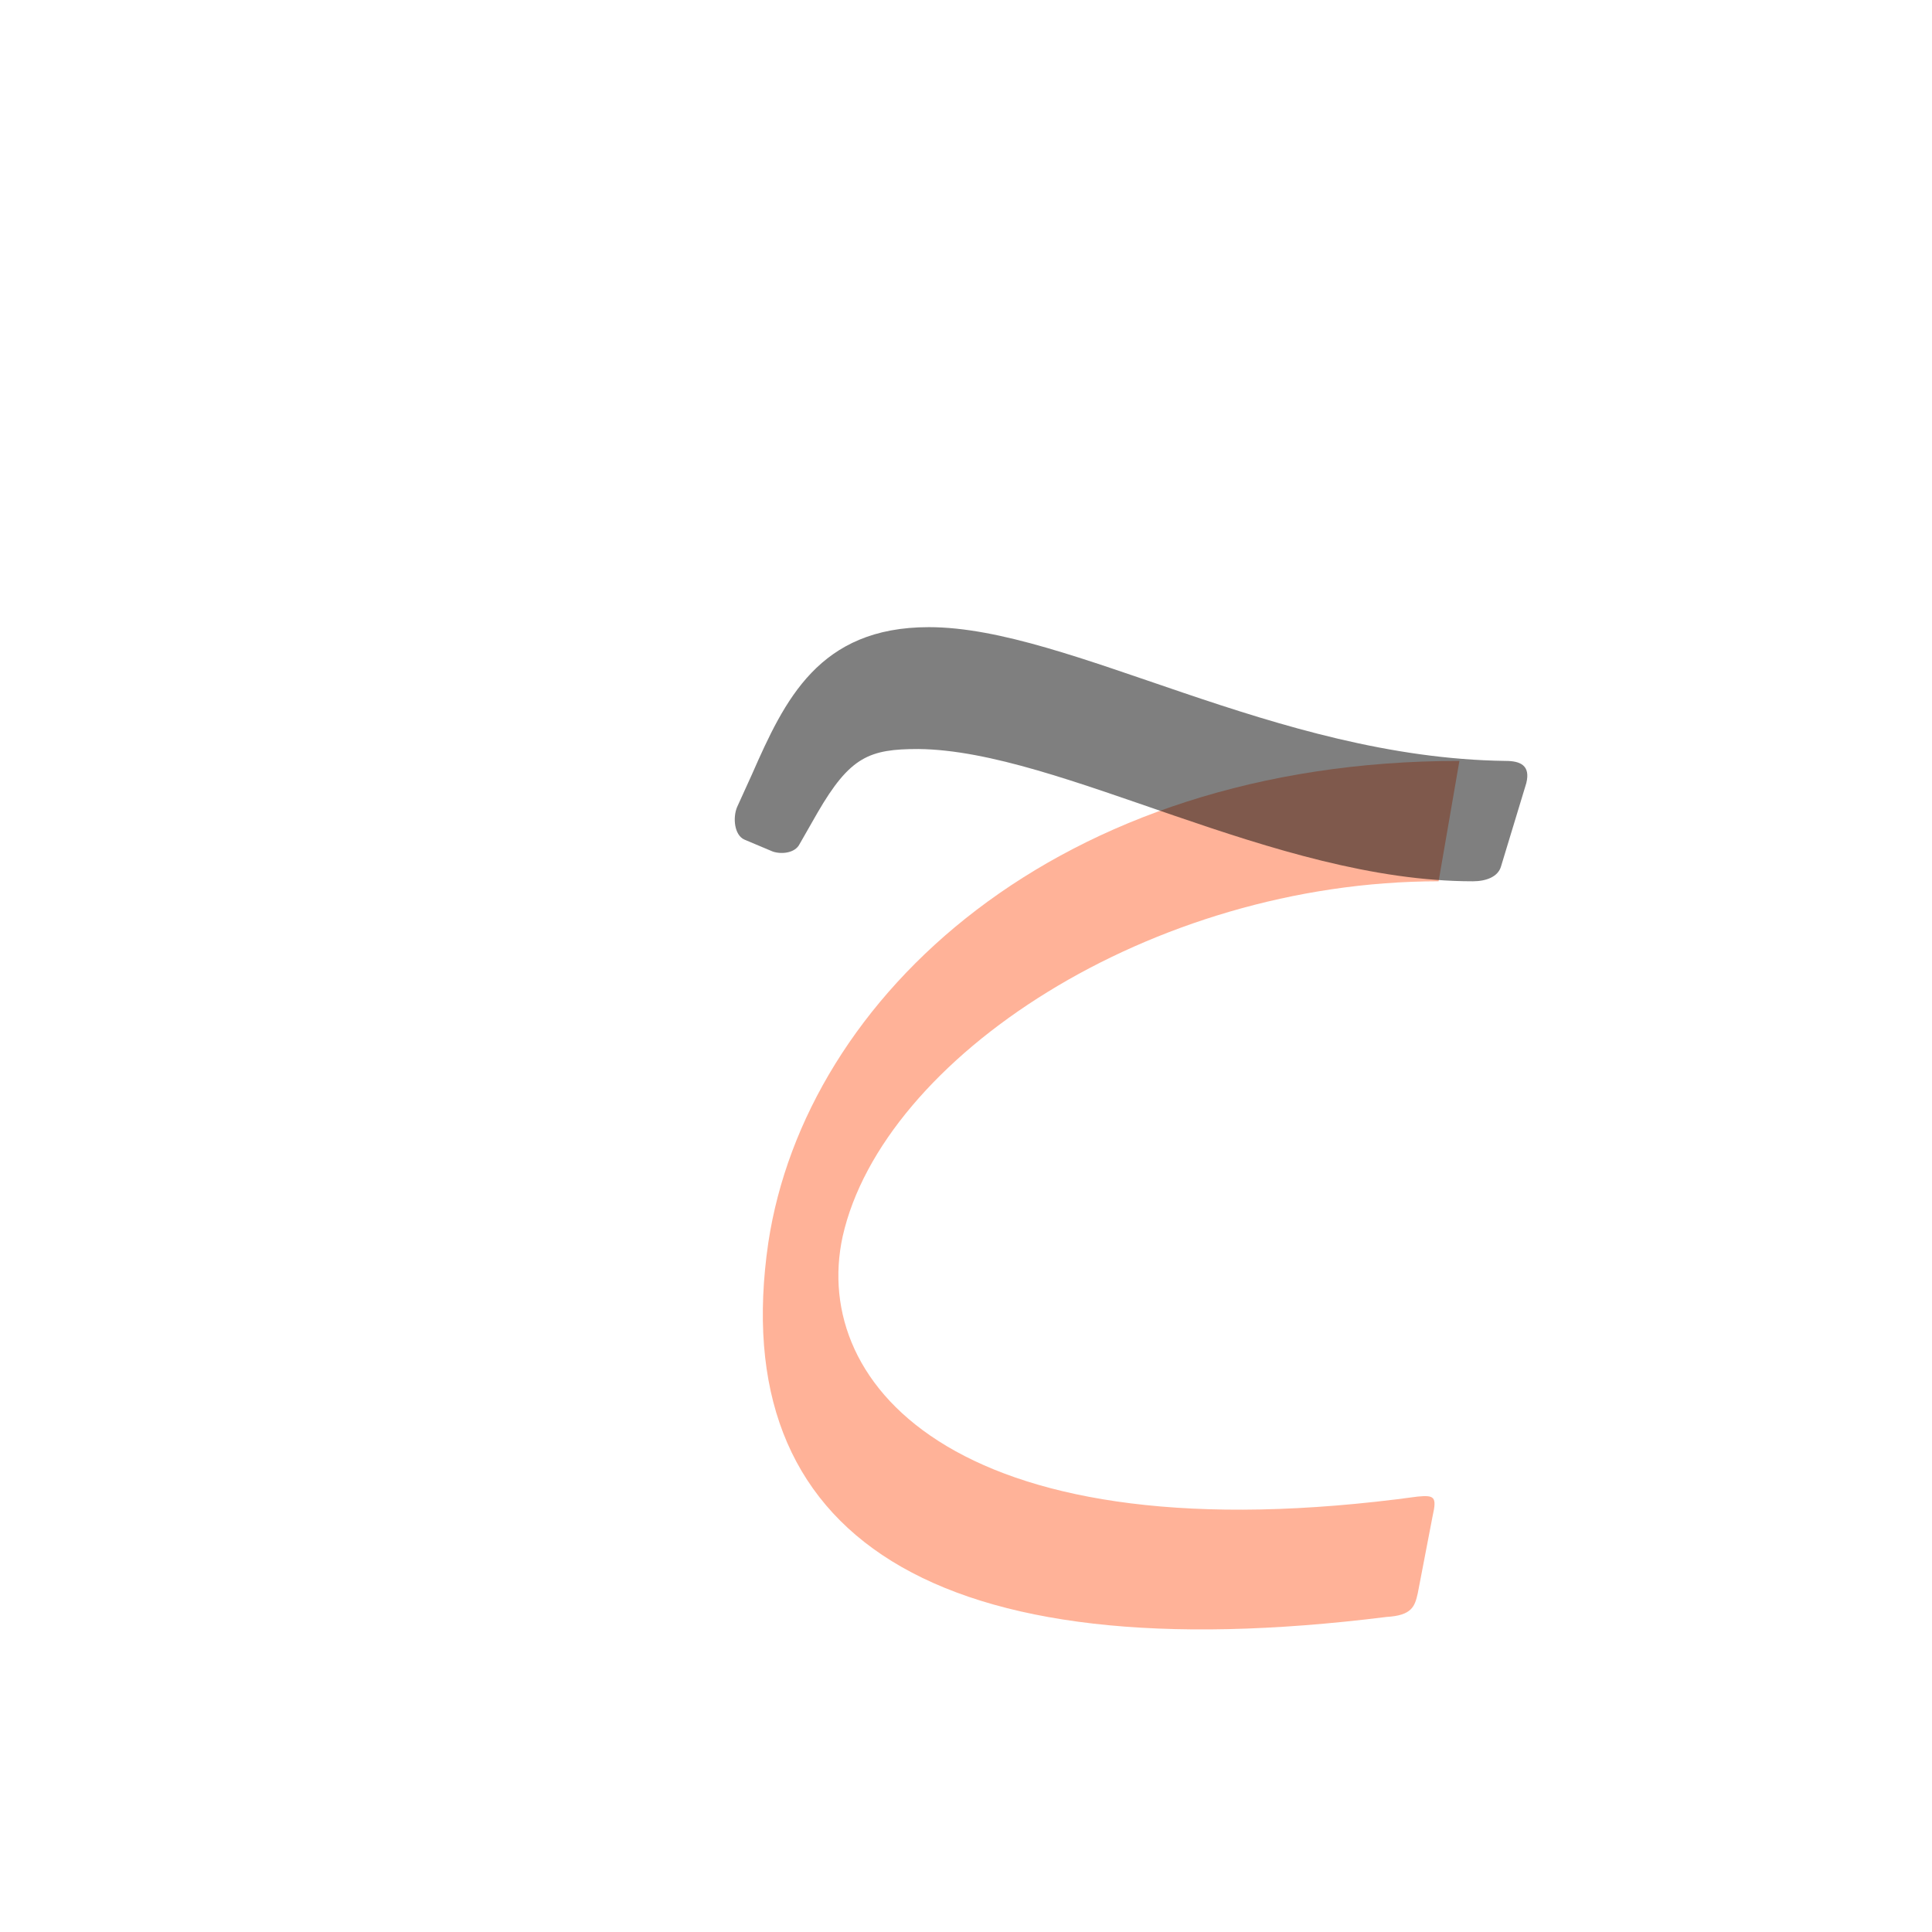 <?xml version="1.0" encoding="UTF-8"?>
<!DOCTYPE svg PUBLIC "-//W3C//DTD SVG 1.0//EN" "http://www.w3.org/TR/2001/REC-SVG-20010904/DTD/svg10.dtd">
<!-- Creator: CorelDRAW -->
<svg xmlns="http://www.w3.org/2000/svg" xml:space="preserve" width="1300px" height="1300px" version="1.0" style="shape-rendering:geometricPrecision; text-rendering:geometricPrecision; image-rendering:optimizeQuality; fill-rule:evenodd; clip-rule:evenodd"
viewBox="0 0 1300 1056"
 xmlns:xlink="http://www.w3.org/1999/xlink">
 <defs>
  <style type="text/css">
   <![CDATA[
    .fil2 {fill:black;fill-opacity:0.502}
    .fil0 {fill:#666633;fill-opacity:0.502}
    .fil1 {fill:#FF6633;fill-opacity:0.502}
   ]]>
  </style>
 </defs>
 <g id="Layer_x0020_2" visibility="hidden">
  <path class="fil0" d="M603 734c39,-148 253,-251 388,-247l17 -81c-238,1 -457,163 -485,342 -35,214 224,276 417,222l34 -81c-194,37 -413,5 -371,-155z"/>
 </g>
 <g id="Layer_x0020_4">
  <path class="fil1" d="M968 471l14 -81c-271,0 -440,159 -465,324 -29,198 112,290 416,252 17,-1 19,-7 21,-16l10 -52c3,-13 1,-14 -10,-13 -307,42 -409,-74 -387,-175 27,-120 207,-239 401,-239z"/>
 </g>
 <g id="Layer_x0020_5">
  <path class="fil2" d="M991 471c9,0 17,-3 19,-10l17 -56c3,-12 -4,-15 -14,-15 -155,-2 -293,-90 -388,-90 -74,0 -97,49 -119,99l-10 22c-3,7 -2,19 5,22l19 8c6,2 15,1 18,-5l12 -21c22,-38 35,-43 68,-43 96,1 239,89 373,89z"/>
 </g>
</svg>
